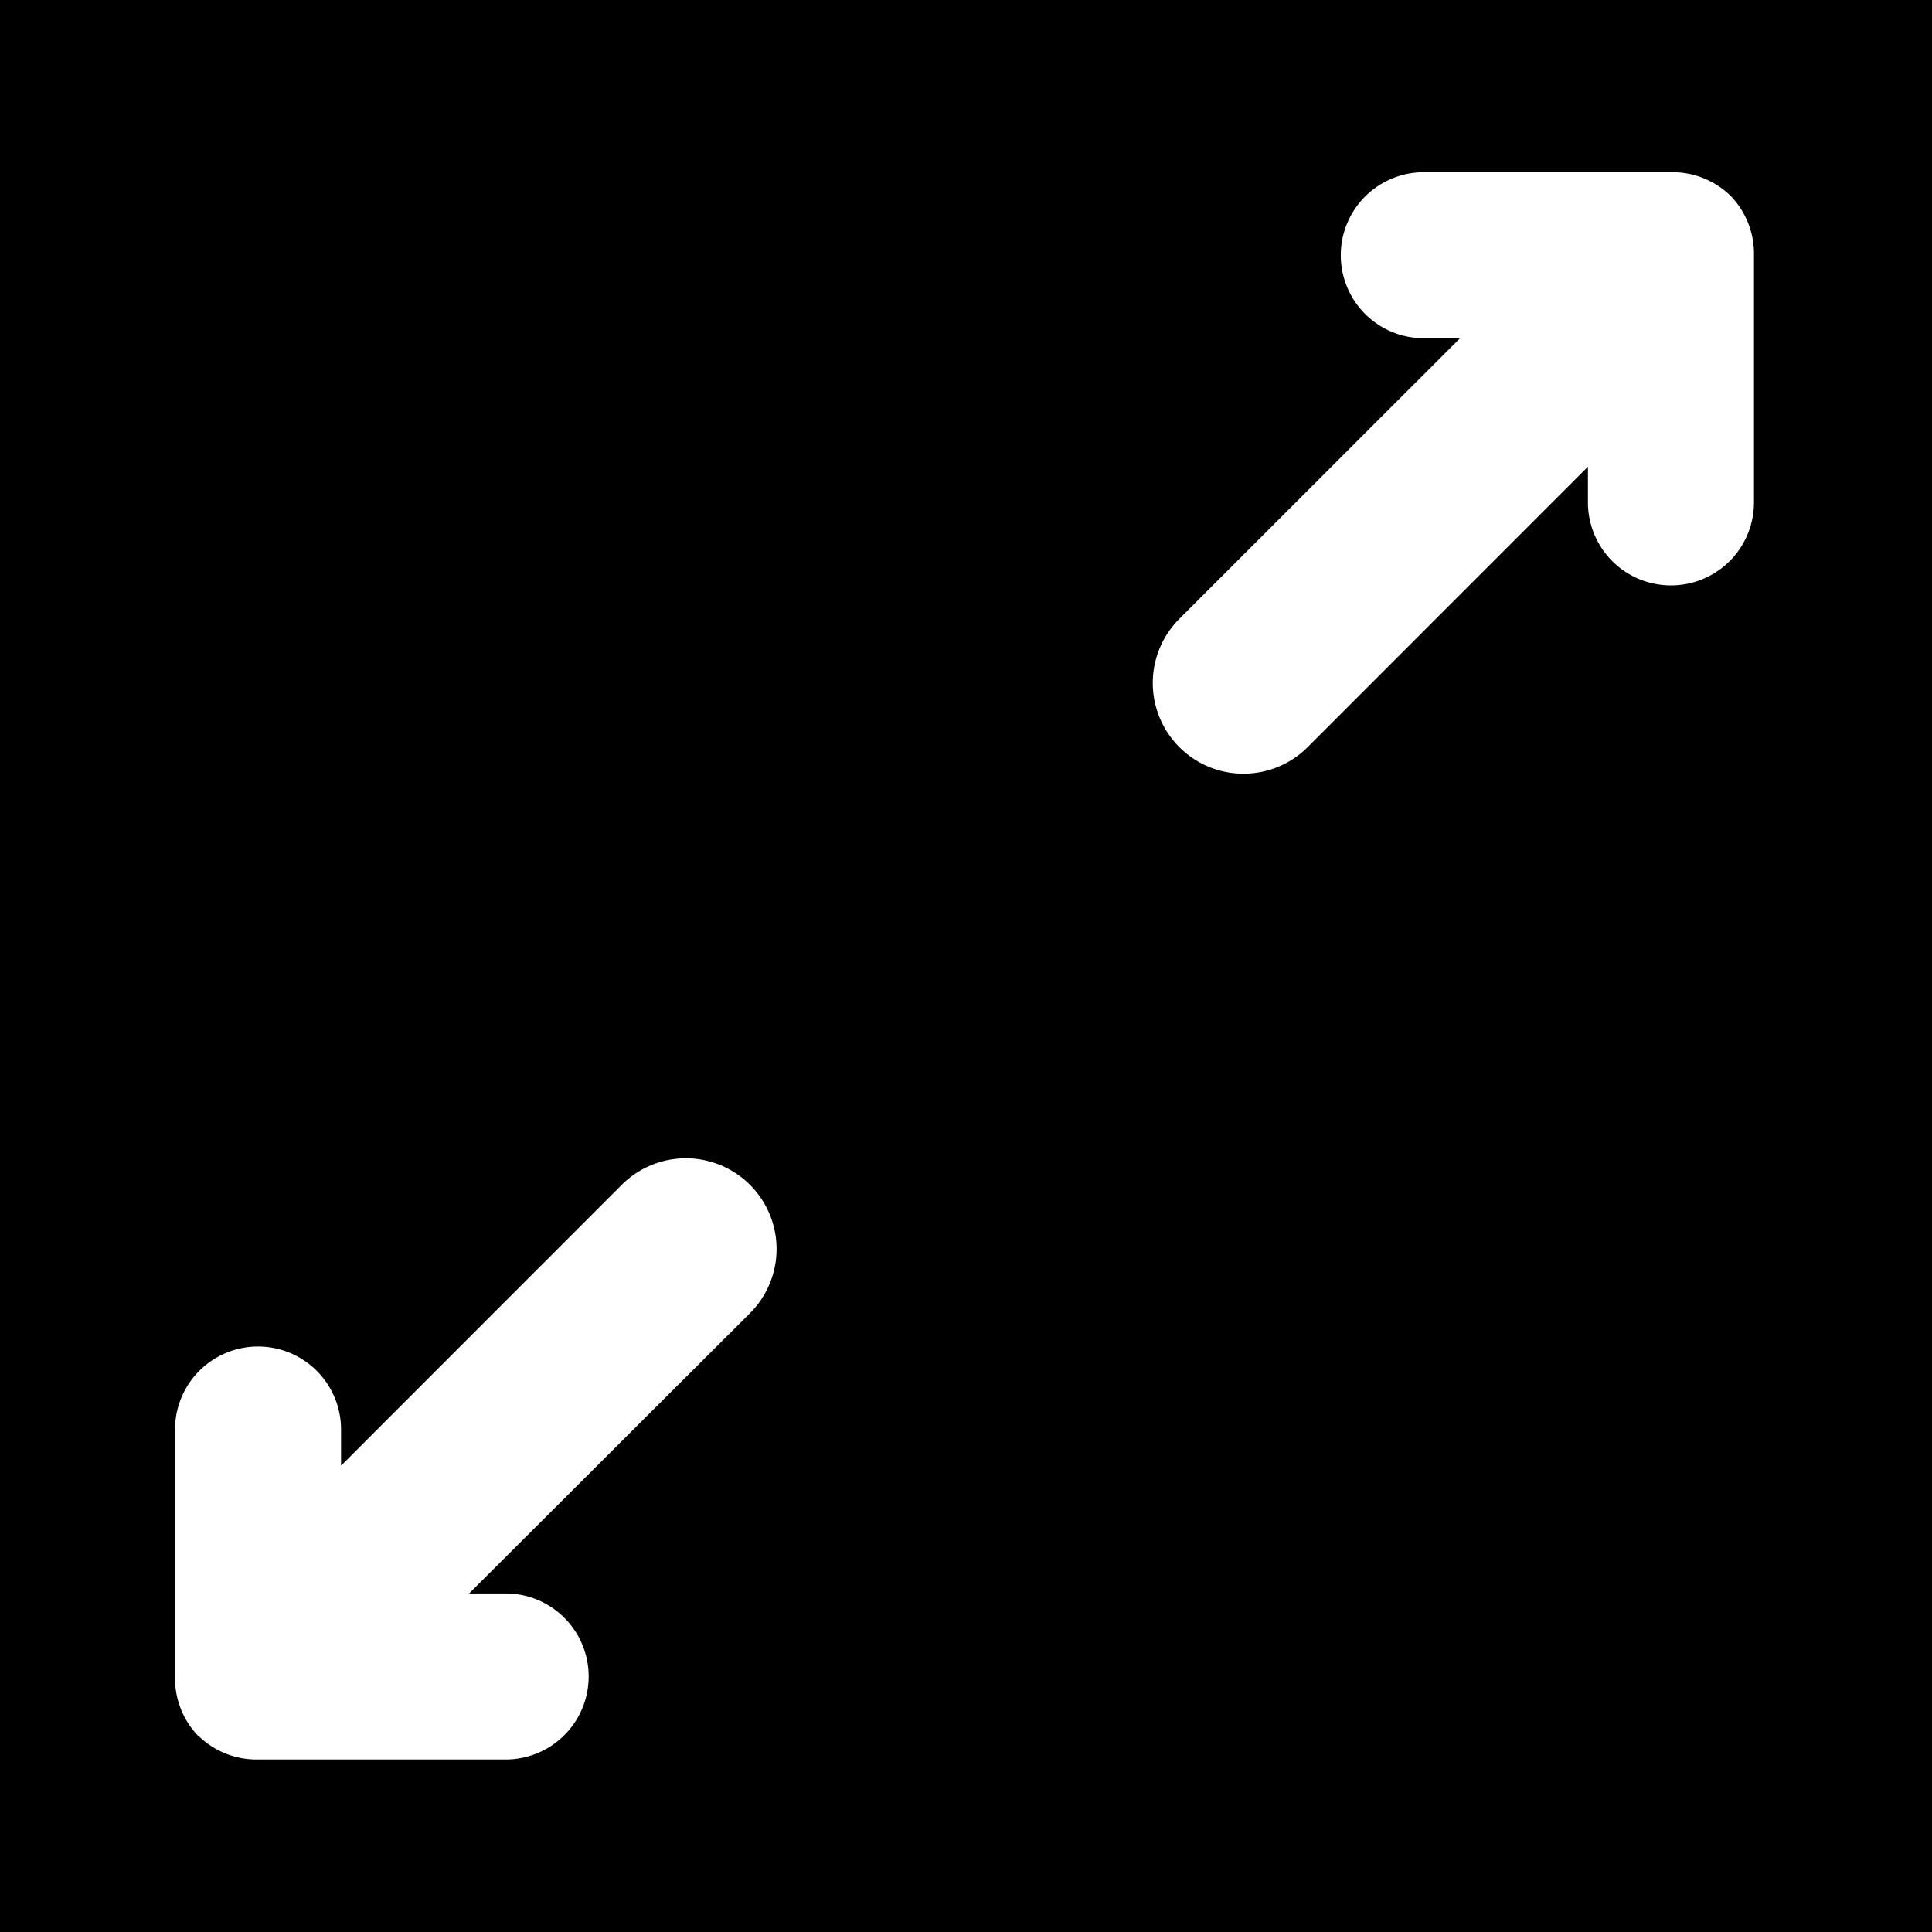 <svg id="Layer_1" data-name="Layer 1" xmlns="http://www.w3.org/2000/svg" viewBox="0 0 256 256"><defs><style>.cls-1{fill:#fff;}</style></defs><title>fullScreenIcon</title><rect width="256" height="256"/><path class="cls-1" d="M229.3,25.94l0,0a11,11,0,0,1,3.11,7.63v33a11,11,0,0,1-22,0V61.84L173.27,99a12,12,0,0,1-17-17l37.19-37.18h-4.8a11,11,0,0,1,0-22h33A11,11,0,0,1,229.3,25.94Z"/><path class="cls-1" d="M26.35,230.06l-.05,0a11,11,0,0,1-3.11-7.64v-33a11,11,0,0,1,22,0v4.79L82.38,157a12,12,0,0,1,17,17L62.16,211.14H67a11,11,0,0,1,0,22H34A11,11,0,0,1,26.35,230.06Z"/></svg>